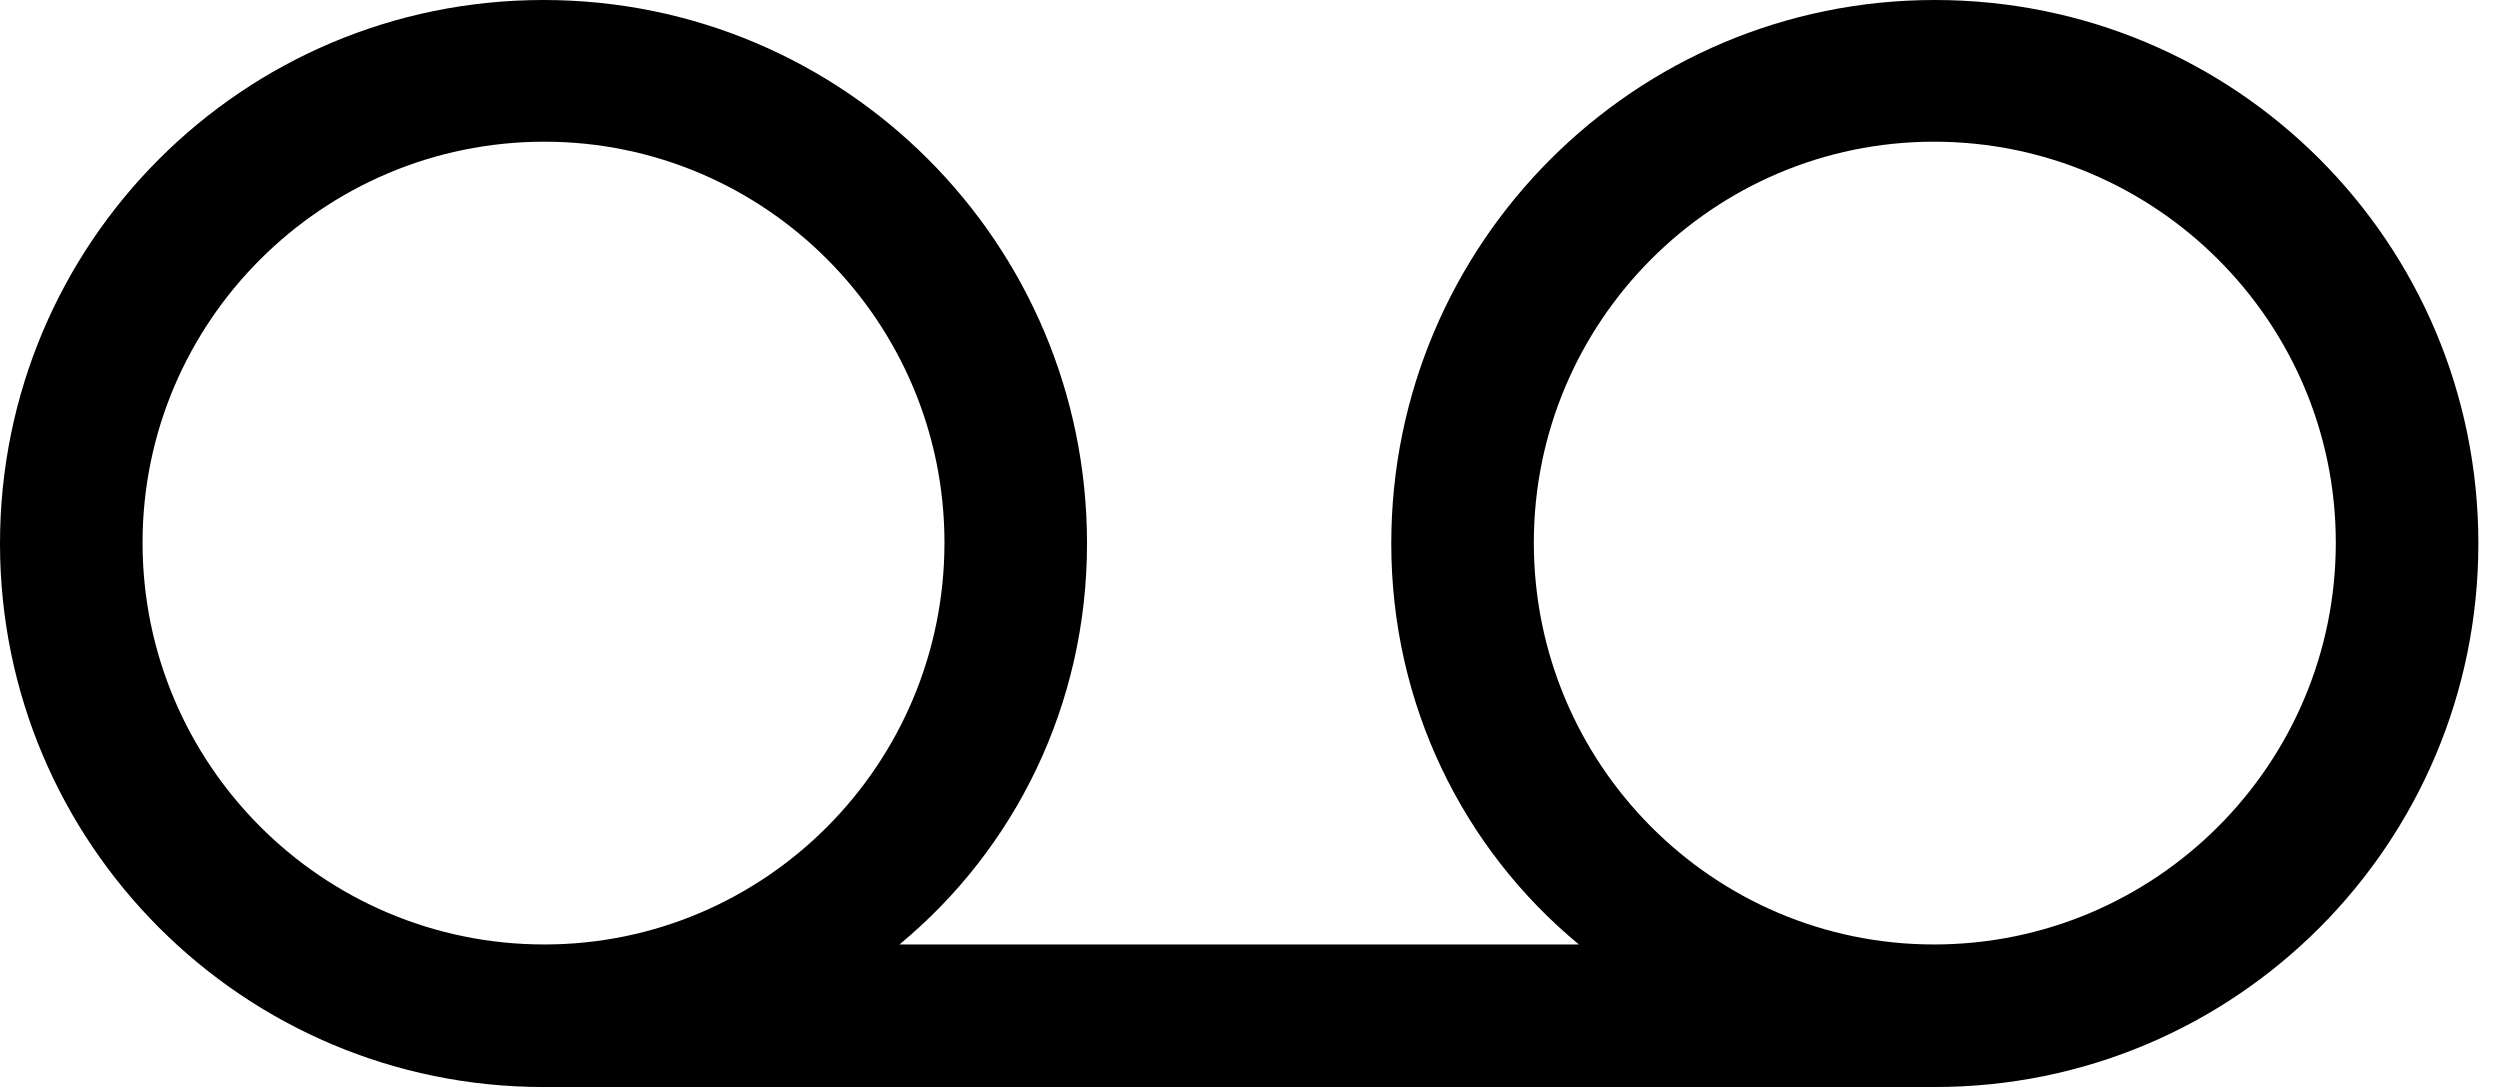 <svg version="1.1" xmlns="http://www.w3.org/2000/svg" xmlns:xlink="http://www.w3.org/1999/xlink" viewBox="0 0 41.002 17.842">
 <g>
  
  <path d="M0 8.914C0 13.836 3.992 17.828 8.914 17.828L31.732 17.828C36.668 17.828 40.647 13.836 40.647 8.914C40.647 3.979 36.668 0 31.732 0C26.811 0 22.818 3.992 22.818 8.914C22.818 11.553 23.994 13.918 25.895 15.49L14.752 15.49C16.652 13.918 17.828 11.553 17.828 8.914C17.828 3.979 13.836 0 8.914 0C3.979 0 0 3.992 0 8.914ZM2.338 8.9C2.338 5.277 5.291 2.324 8.928 2.324C12.551 2.324 15.49 5.277 15.49 8.9C15.49 12.537 12.551 15.49 8.928 15.49C5.291 15.49 2.338 12.537 2.338 8.9ZM25.156 8.9C25.156 5.277 28.096 2.324 31.719 2.324C35.355 2.324 38.309 5.277 38.309 8.9C38.309 12.537 35.355 15.49 31.719 15.49C28.096 15.49 25.156 12.537 25.156 8.9Z" style="fill:hsl(0 0 0/0.85)"></path>
 </g>
</svg>